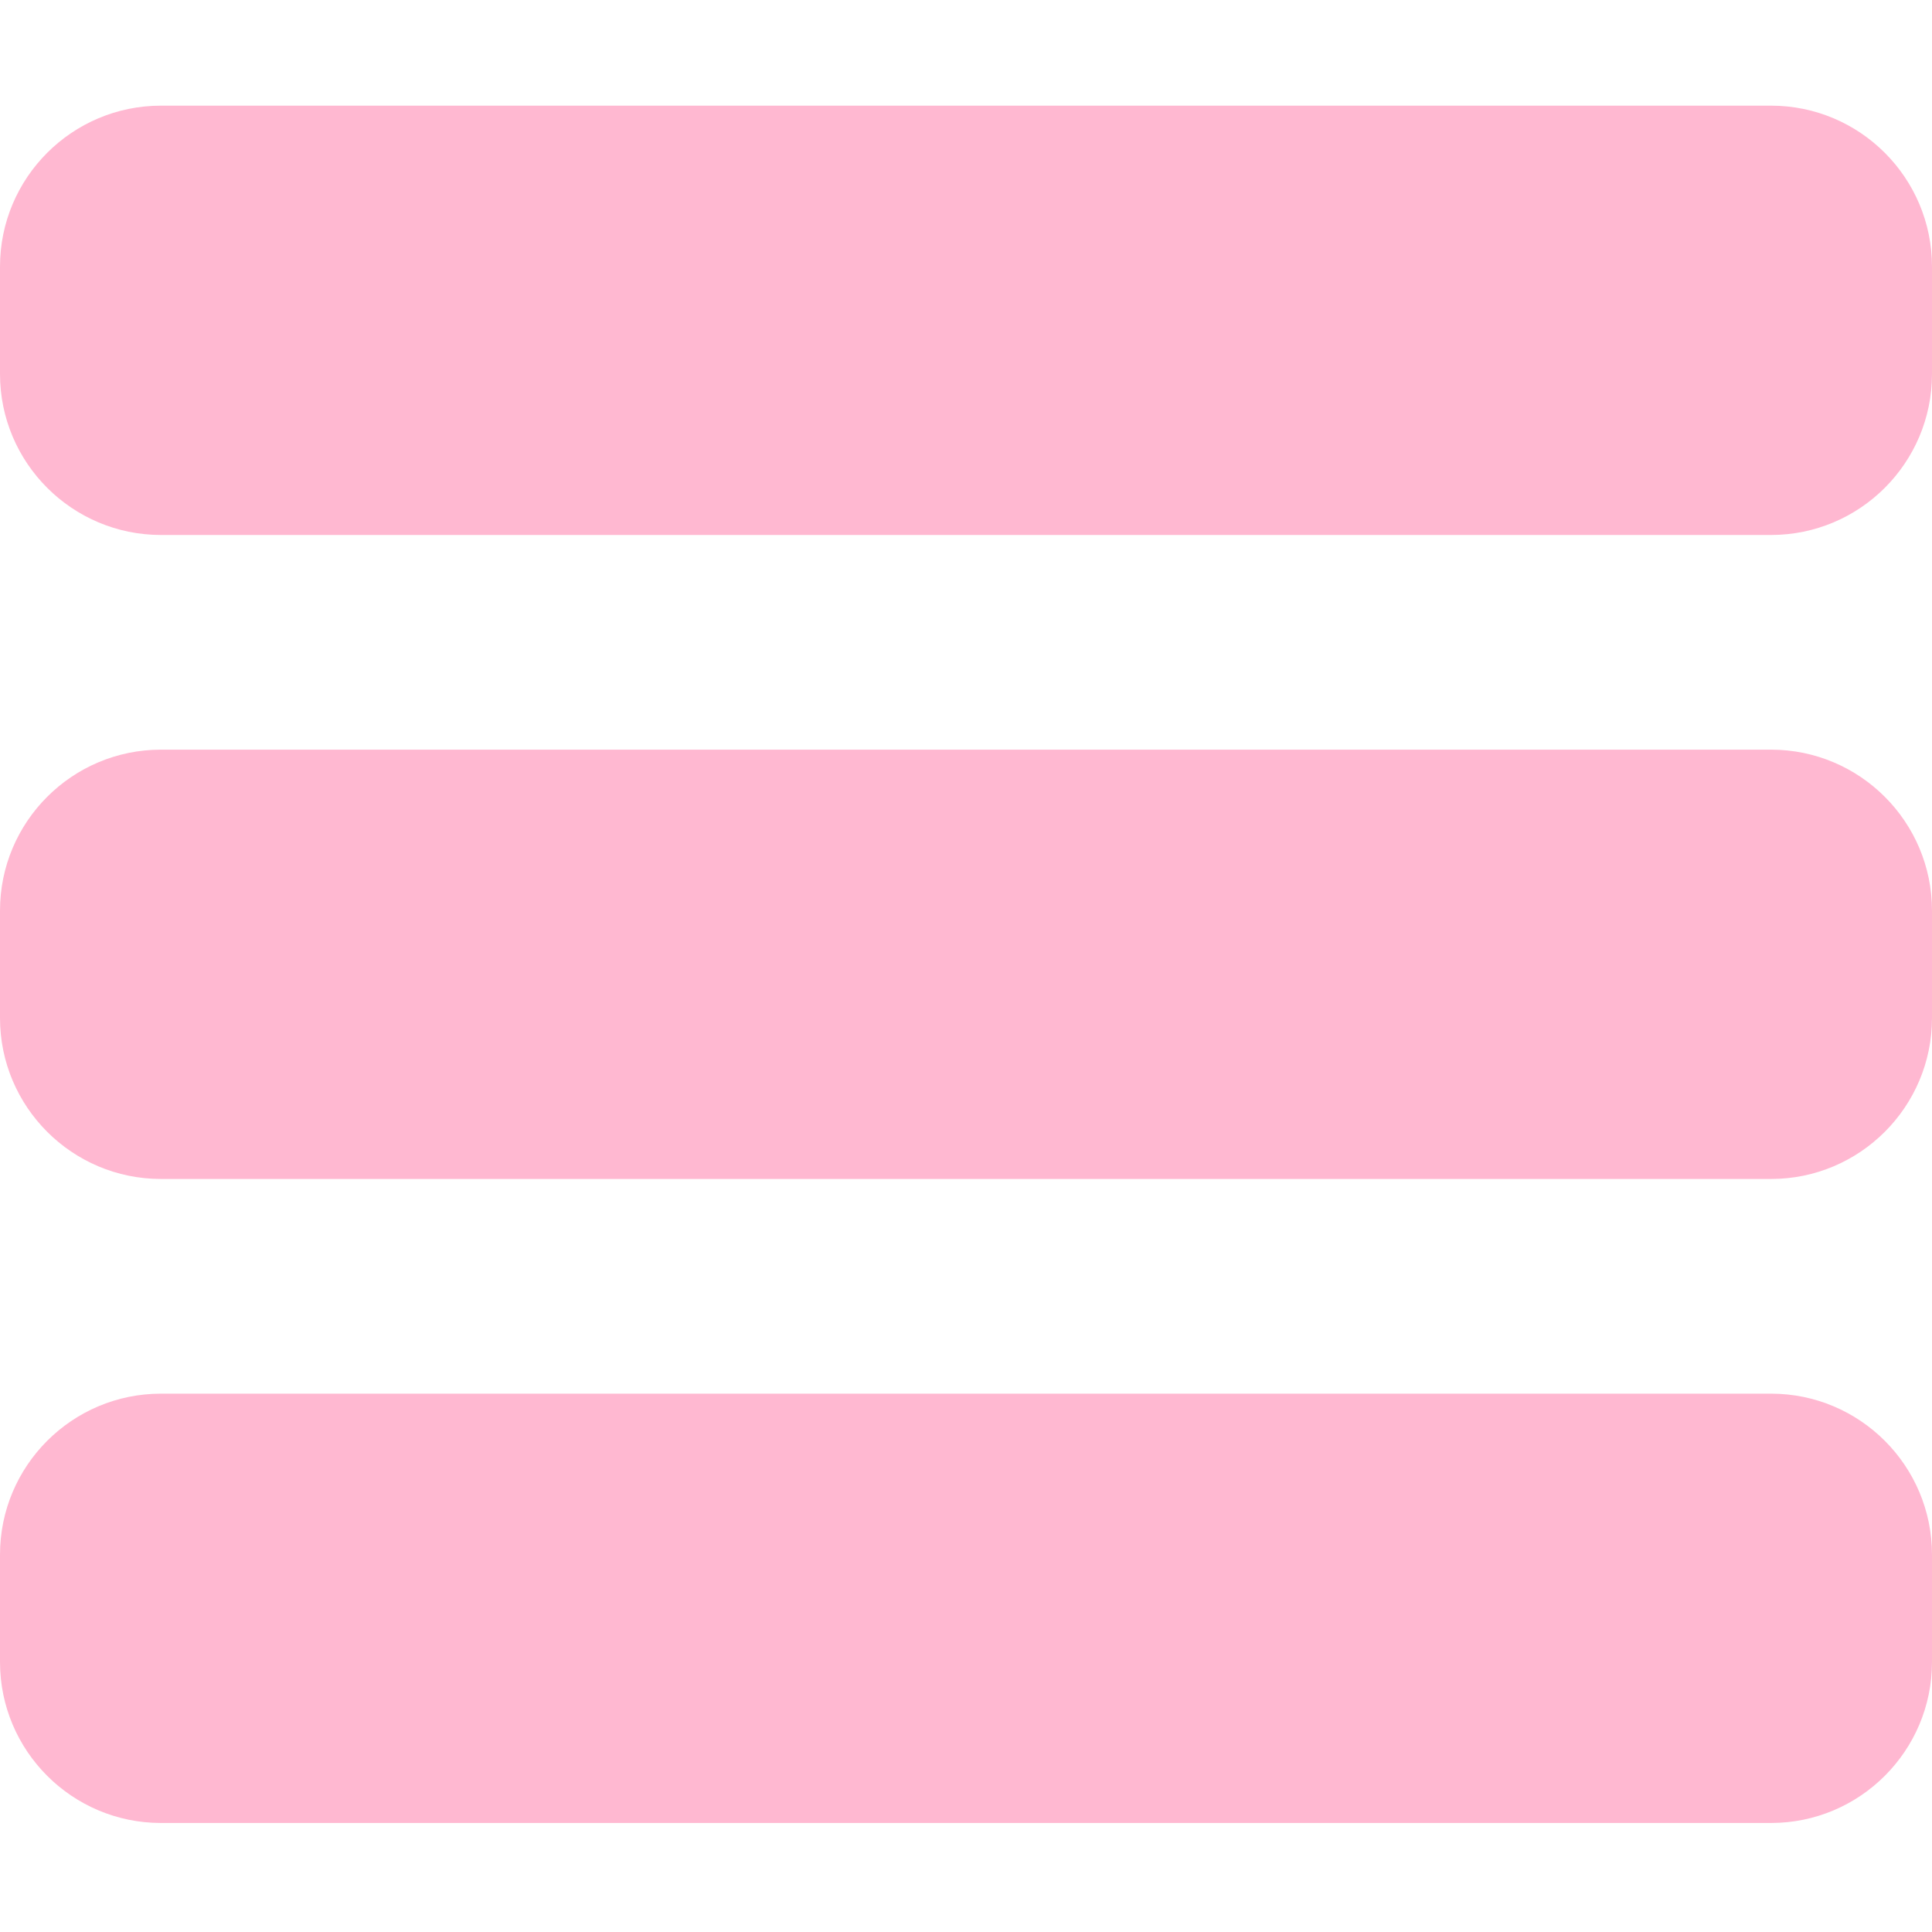 <svg height="384pt" viewBox="0 -21 384 384" width="384pt" xmlns="http://www.w3.org/2000/svg"><g fill="#FFB8D1"><path d="m352 0h-320c-17.664 0-32 14.336-32 32v21.332c0 17.664 14.336 32 32 32h320c17.664 0 32-14.336 32-32v-21.332c0-17.664-14.336-32-32-32zm0 0"/><path d="m352 128h-320c-17.664 0-32 14.336-32 32v21.332c0 17.664 14.336 32 32 32h320c17.664 0 32-14.336 32-32v-21.332c0-17.664-14.336-32-32-32zm0 0"/><path d="m352 256h-320c-17.664 0-32 14.336-32 32v21.332c0 17.664 14.336 32 32 32h320c17.664 0 32-14.336 32-32v-21.332c0-17.664-14.336-32-32-32zm0 0"/></g></svg>